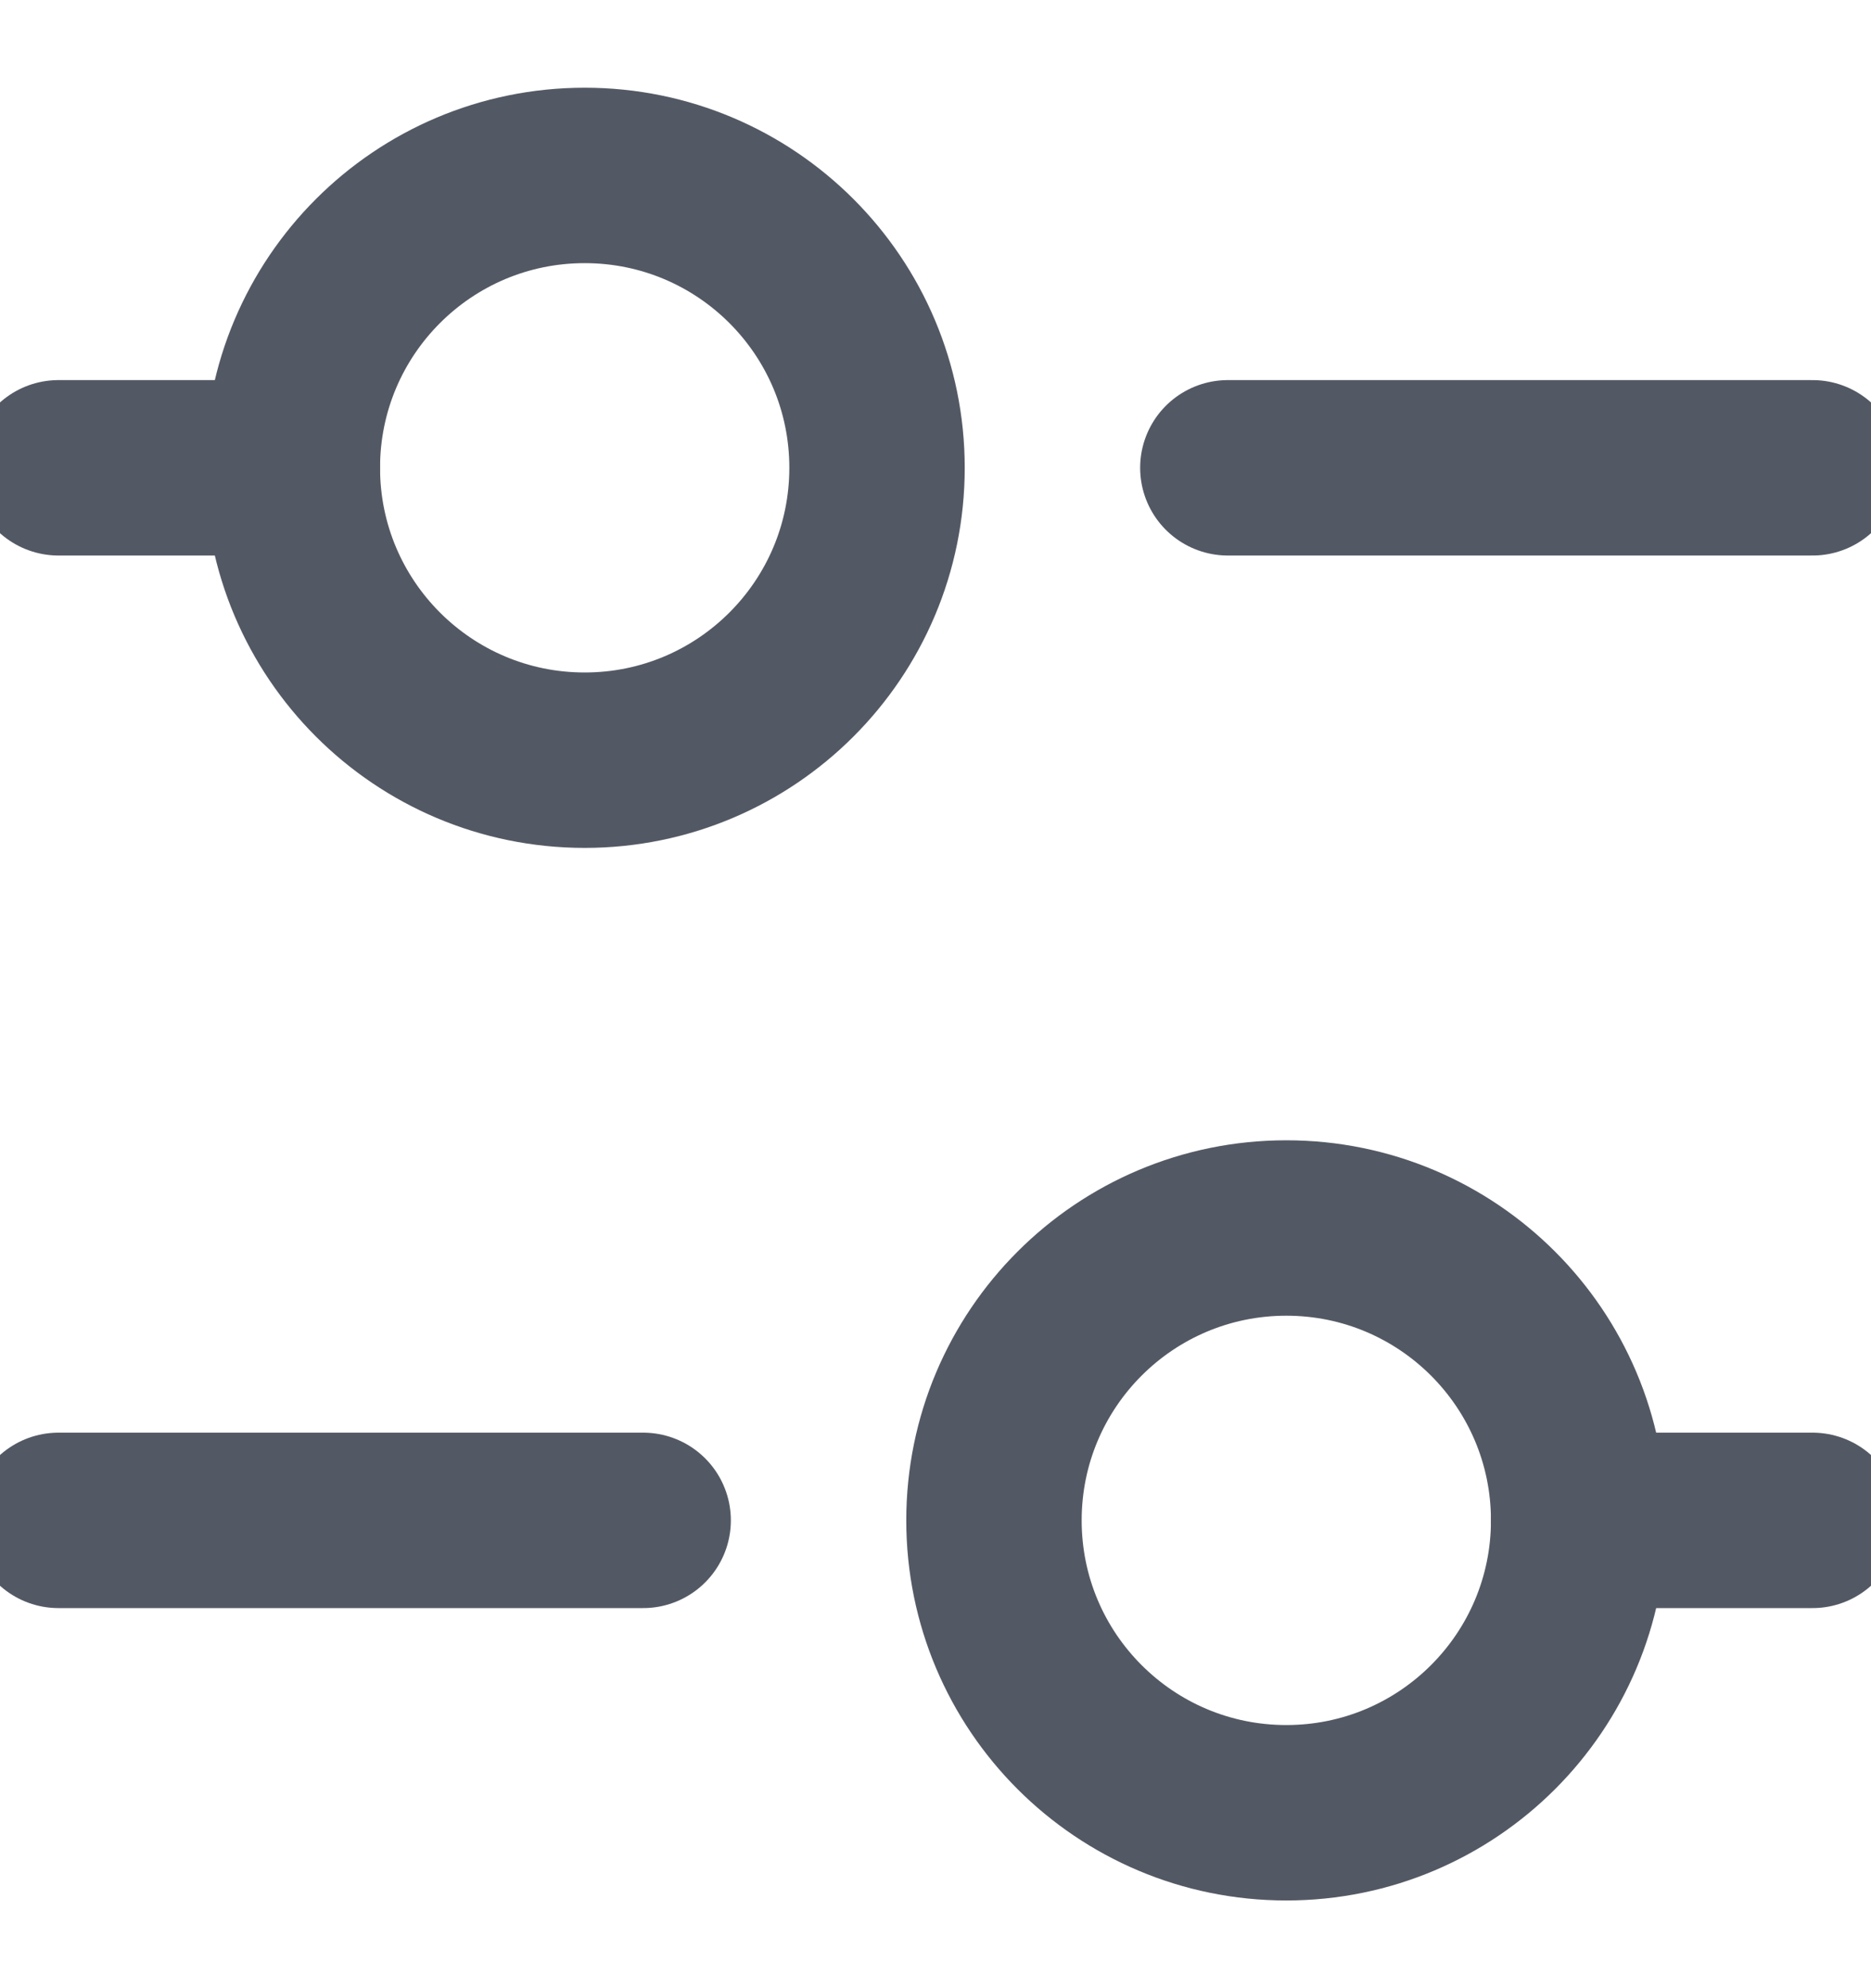 <svg width="16" height="17" viewBox="0 0 16 17" fill="none" xmlns="http://www.w3.org/2000/svg">
<g clip-path="url(#clip0_1718_9568)">
<path d="M10.5 4H15.5" stroke="#535964" stroke-width="1.5" stroke-linecap="round" stroke-linejoin="round"/>
<path d="M0.5 4H2.5" stroke="#535964" stroke-width="1.5" stroke-linecap="round" stroke-linejoin="round"/>
<path d="M5.5 13H0.5" stroke="#535964" stroke-width="1.5" stroke-linecap="round" stroke-linejoin="round"/>
<path d="M15.5 13H13.5" stroke="#535964" stroke-width="1.5" stroke-linecap="round" stroke-linejoin="round"/>
<path d="M5 6.5C6.381 6.5 7.5 5.381 7.5 4C7.5 2.619 6.381 1.5 5 1.5C3.619 1.5 2.5 2.619 2.5 4C2.5 5.381 3.619 6.5 5 6.5Z" stroke="#535964" stroke-width="1.5" stroke-linecap="round" stroke-linejoin="round"/>
<path d="M11 15.5C12.381 15.5 13.5 14.381 13.5 13C13.5 11.619 12.381 10.5 11 10.5C9.619 10.5 8.5 11.619 8.5 13C8.5 14.381 9.619 15.5 11 15.5Z" stroke="#535964" stroke-width="1.5" stroke-linecap="round" stroke-linejoin="round"/>
</g>
<defs>
<clipPath id="clip0_1718_9568">
<rect width="16" height="16" fill="white" transform="translate(0 0.5)"/>
</clipPath>
</defs>
</svg>
